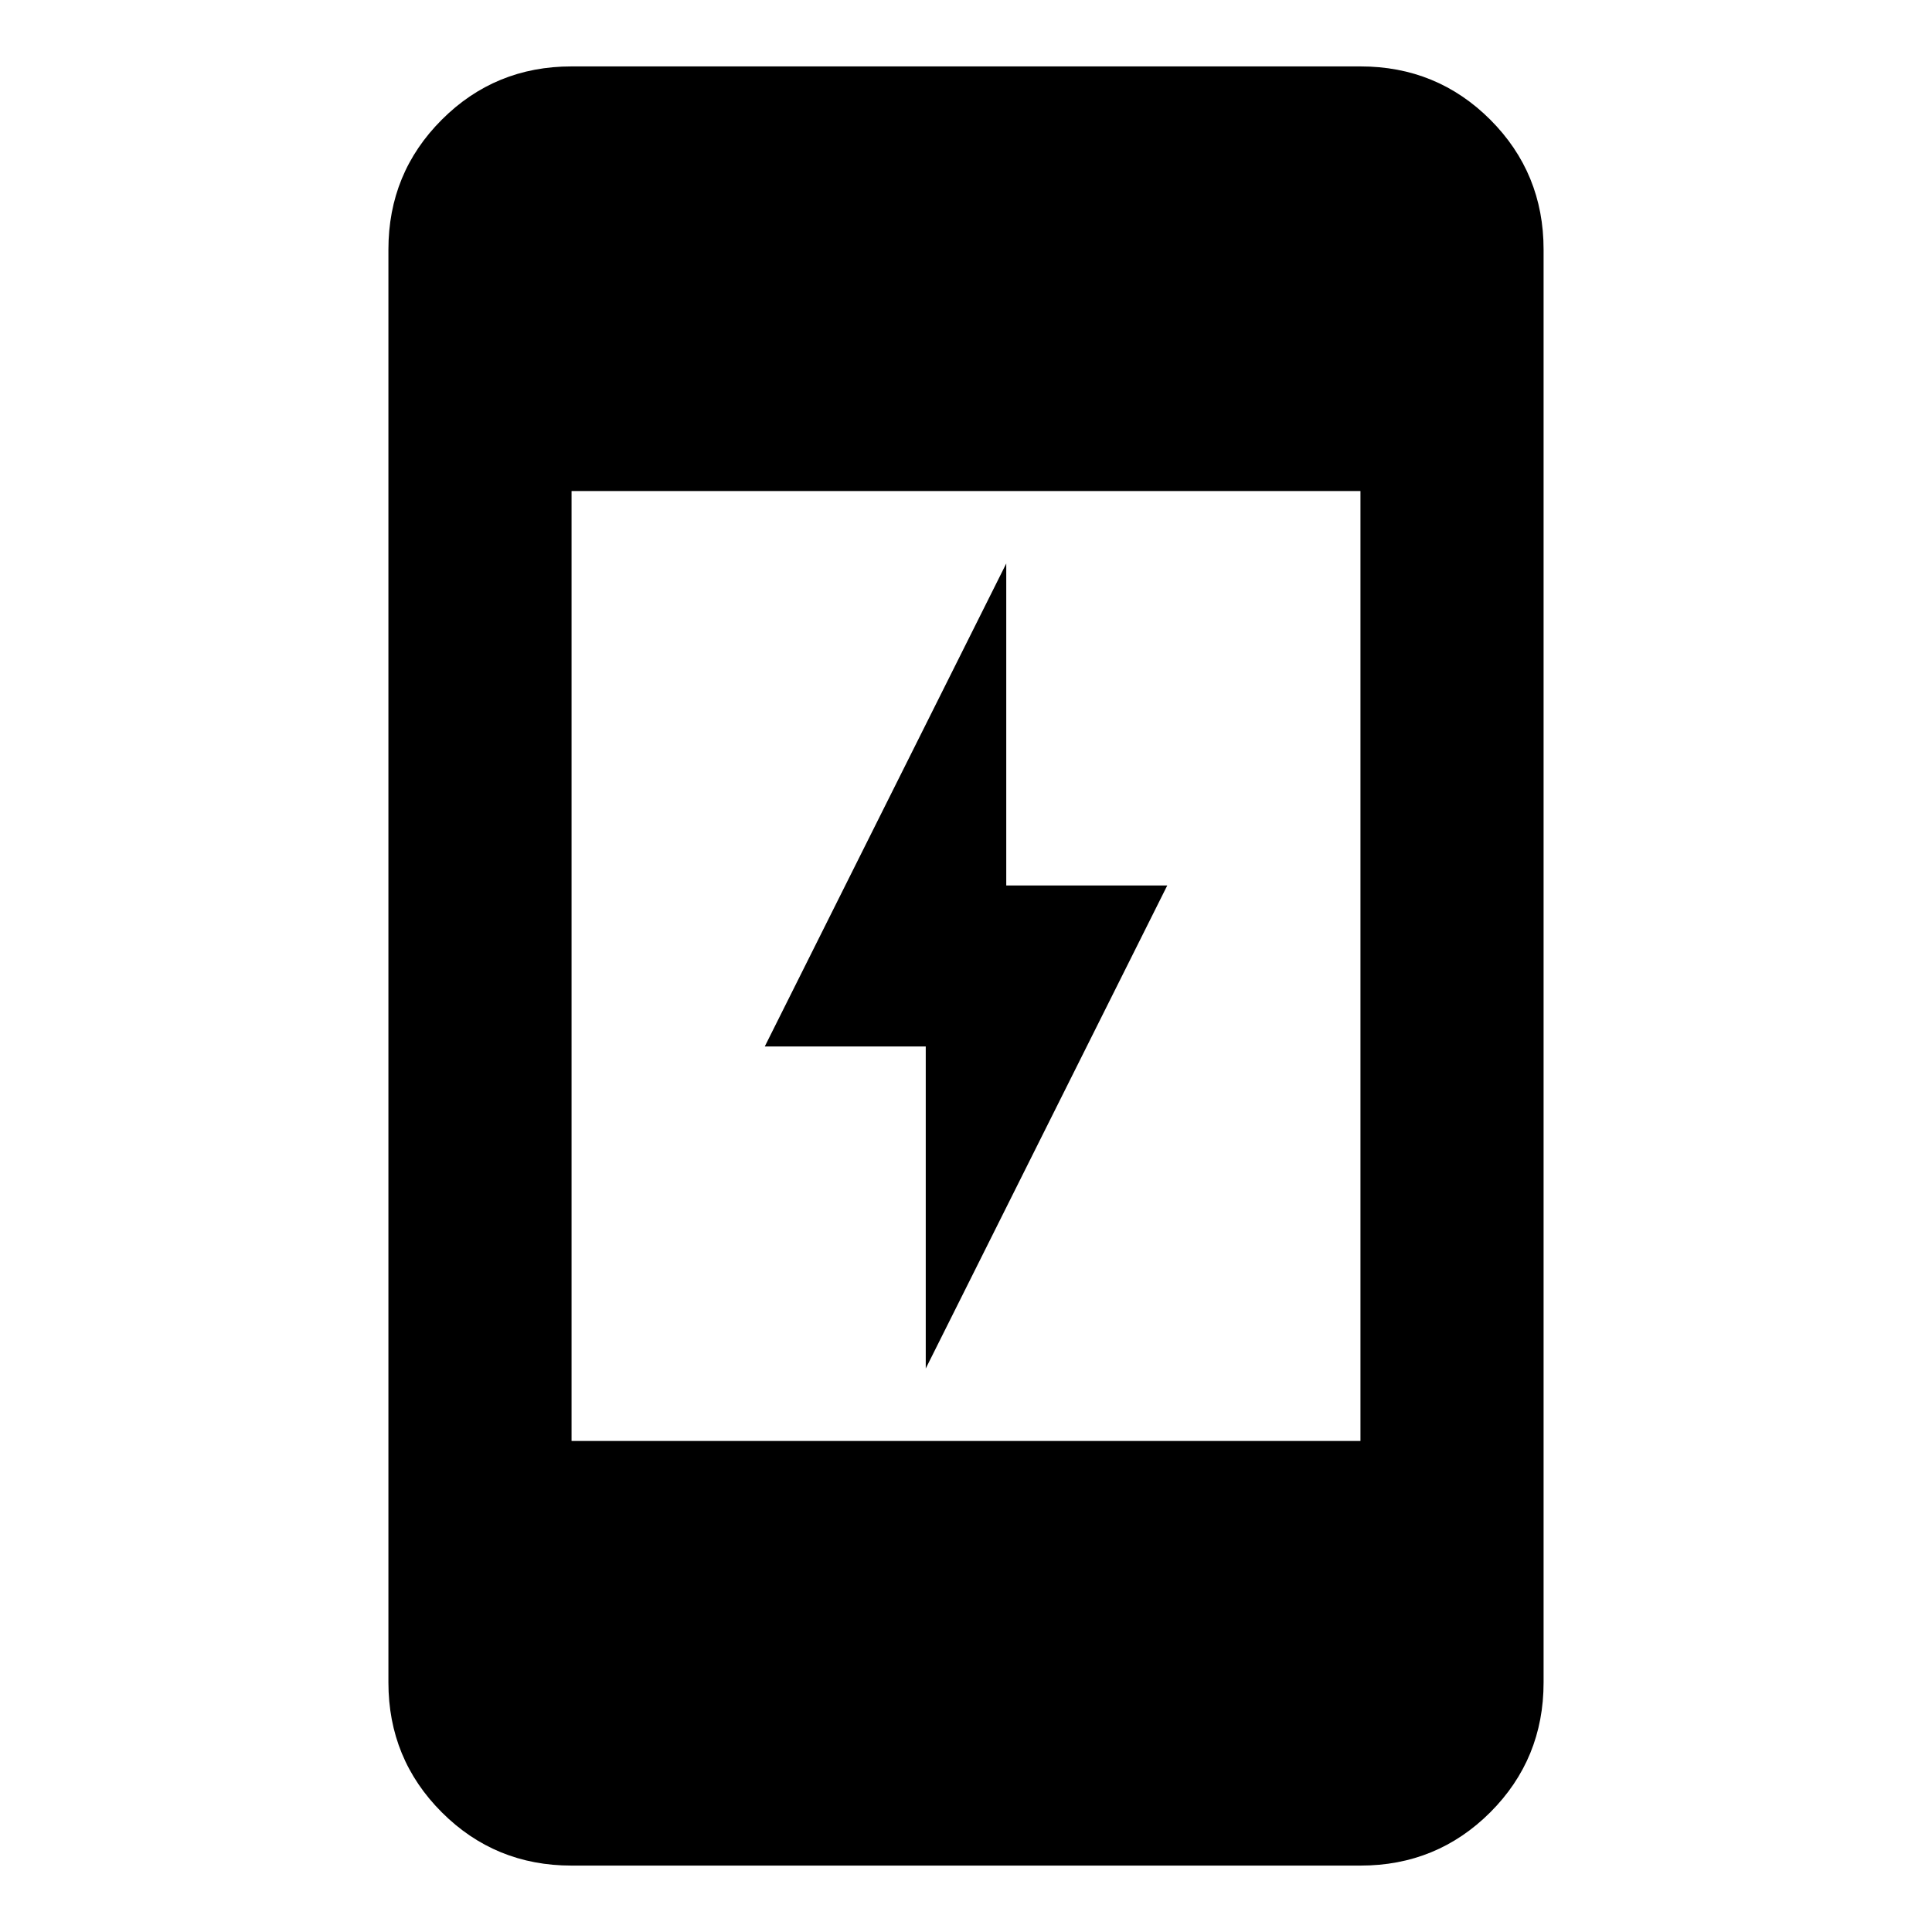 <svg xmlns="http://www.w3.org/2000/svg" height="24" width="24"><path d="M11.5 17v-4h-2l3-6v4h2Zm-4.4.9h9.8V6.1H7.1Zm0 5.275q-.95 0-1.612-.662-.663-.663-.663-1.613V3.1q0-.95.663-1.613Q6.15.825 7.1.825h9.8q.95 0 1.613.662.662.663.662 1.613v17.8q0 .95-.662 1.613-.663.662-1.613.662Z"/></svg>